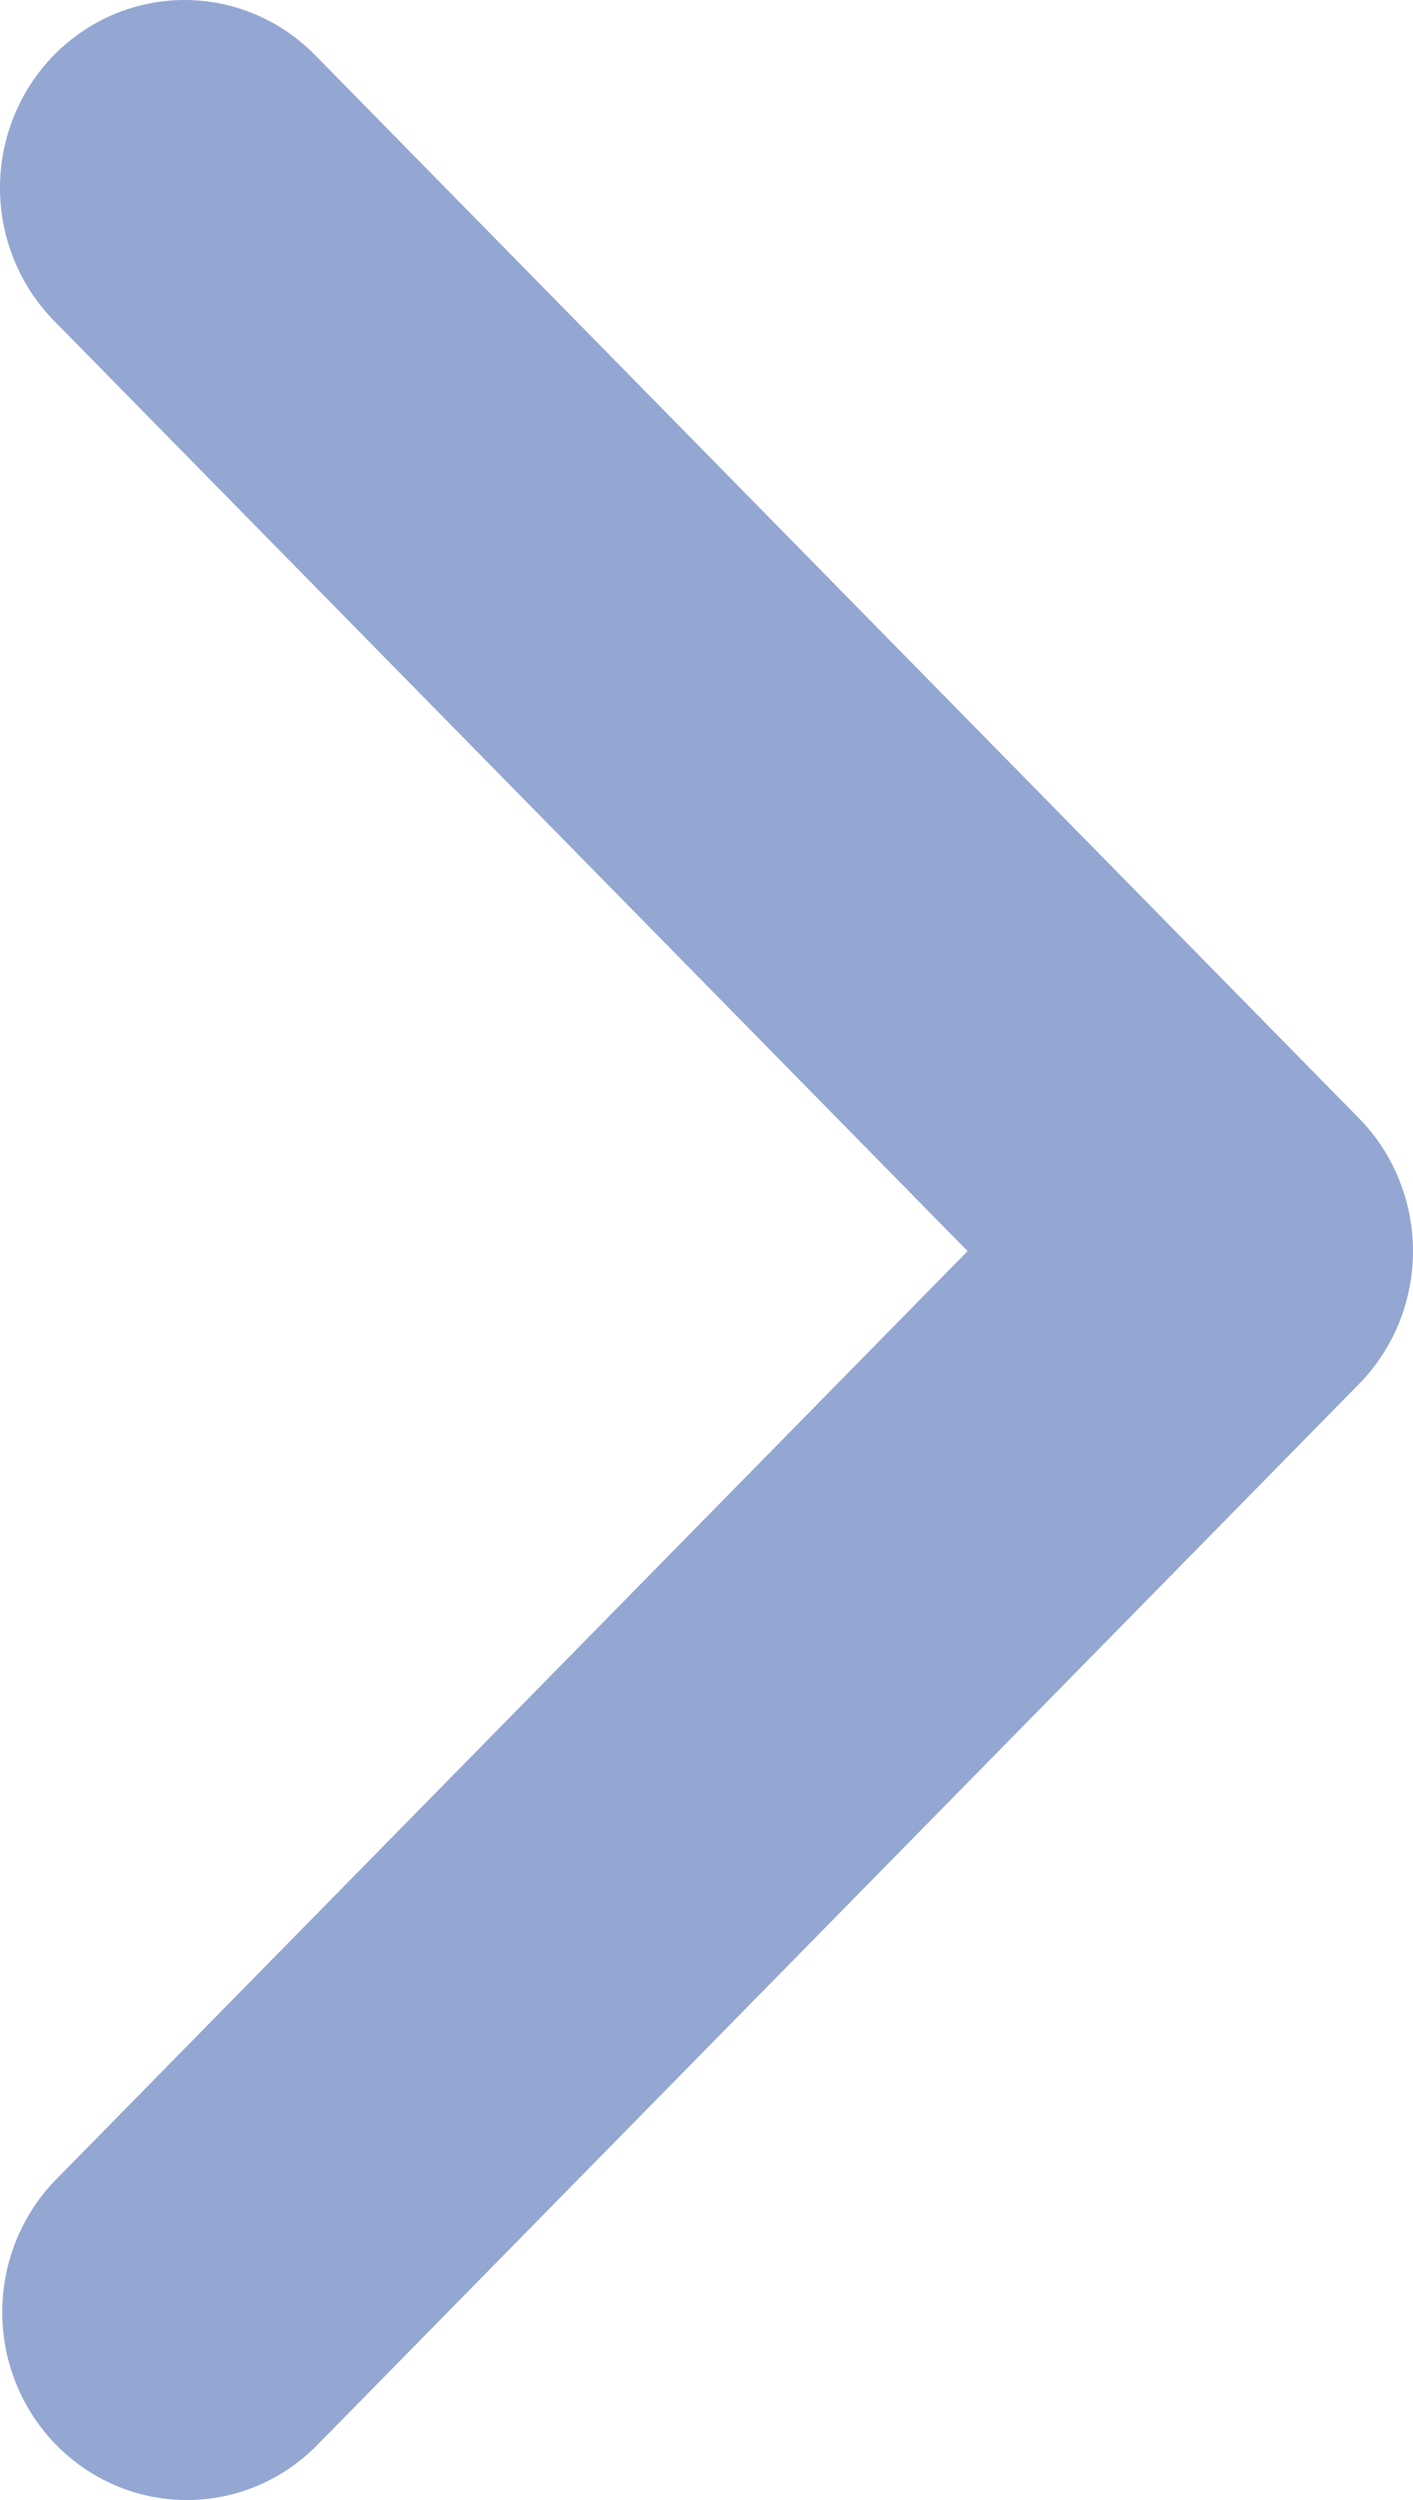 <svg width="13" height="23" viewBox="0 0 13 23" fill="none" xmlns="http://www.w3.org/2000/svg">
<path d="M0.497 0.506C0.179 0.831 0 1.27 0 1.729C0 2.187 0.179 2.627 0.497 2.951L8.902 11.51L0.497 20.07C0.188 20.396 0.017 20.832 0.021 21.286C0.024 21.739 0.203 22.173 0.518 22.494C0.833 22.814 1.258 22.996 1.704 23C2.149 23.004 2.578 22.83 2.898 22.515L12.503 12.733C12.821 12.409 13 11.969 13 11.51C13 11.052 12.821 10.612 12.503 10.288L2.898 0.506C2.58 0.182 2.148 0 1.698 0C1.247 0 0.816 0.182 0.497 0.506Z" fill="#94A6D2"/>
</svg>
